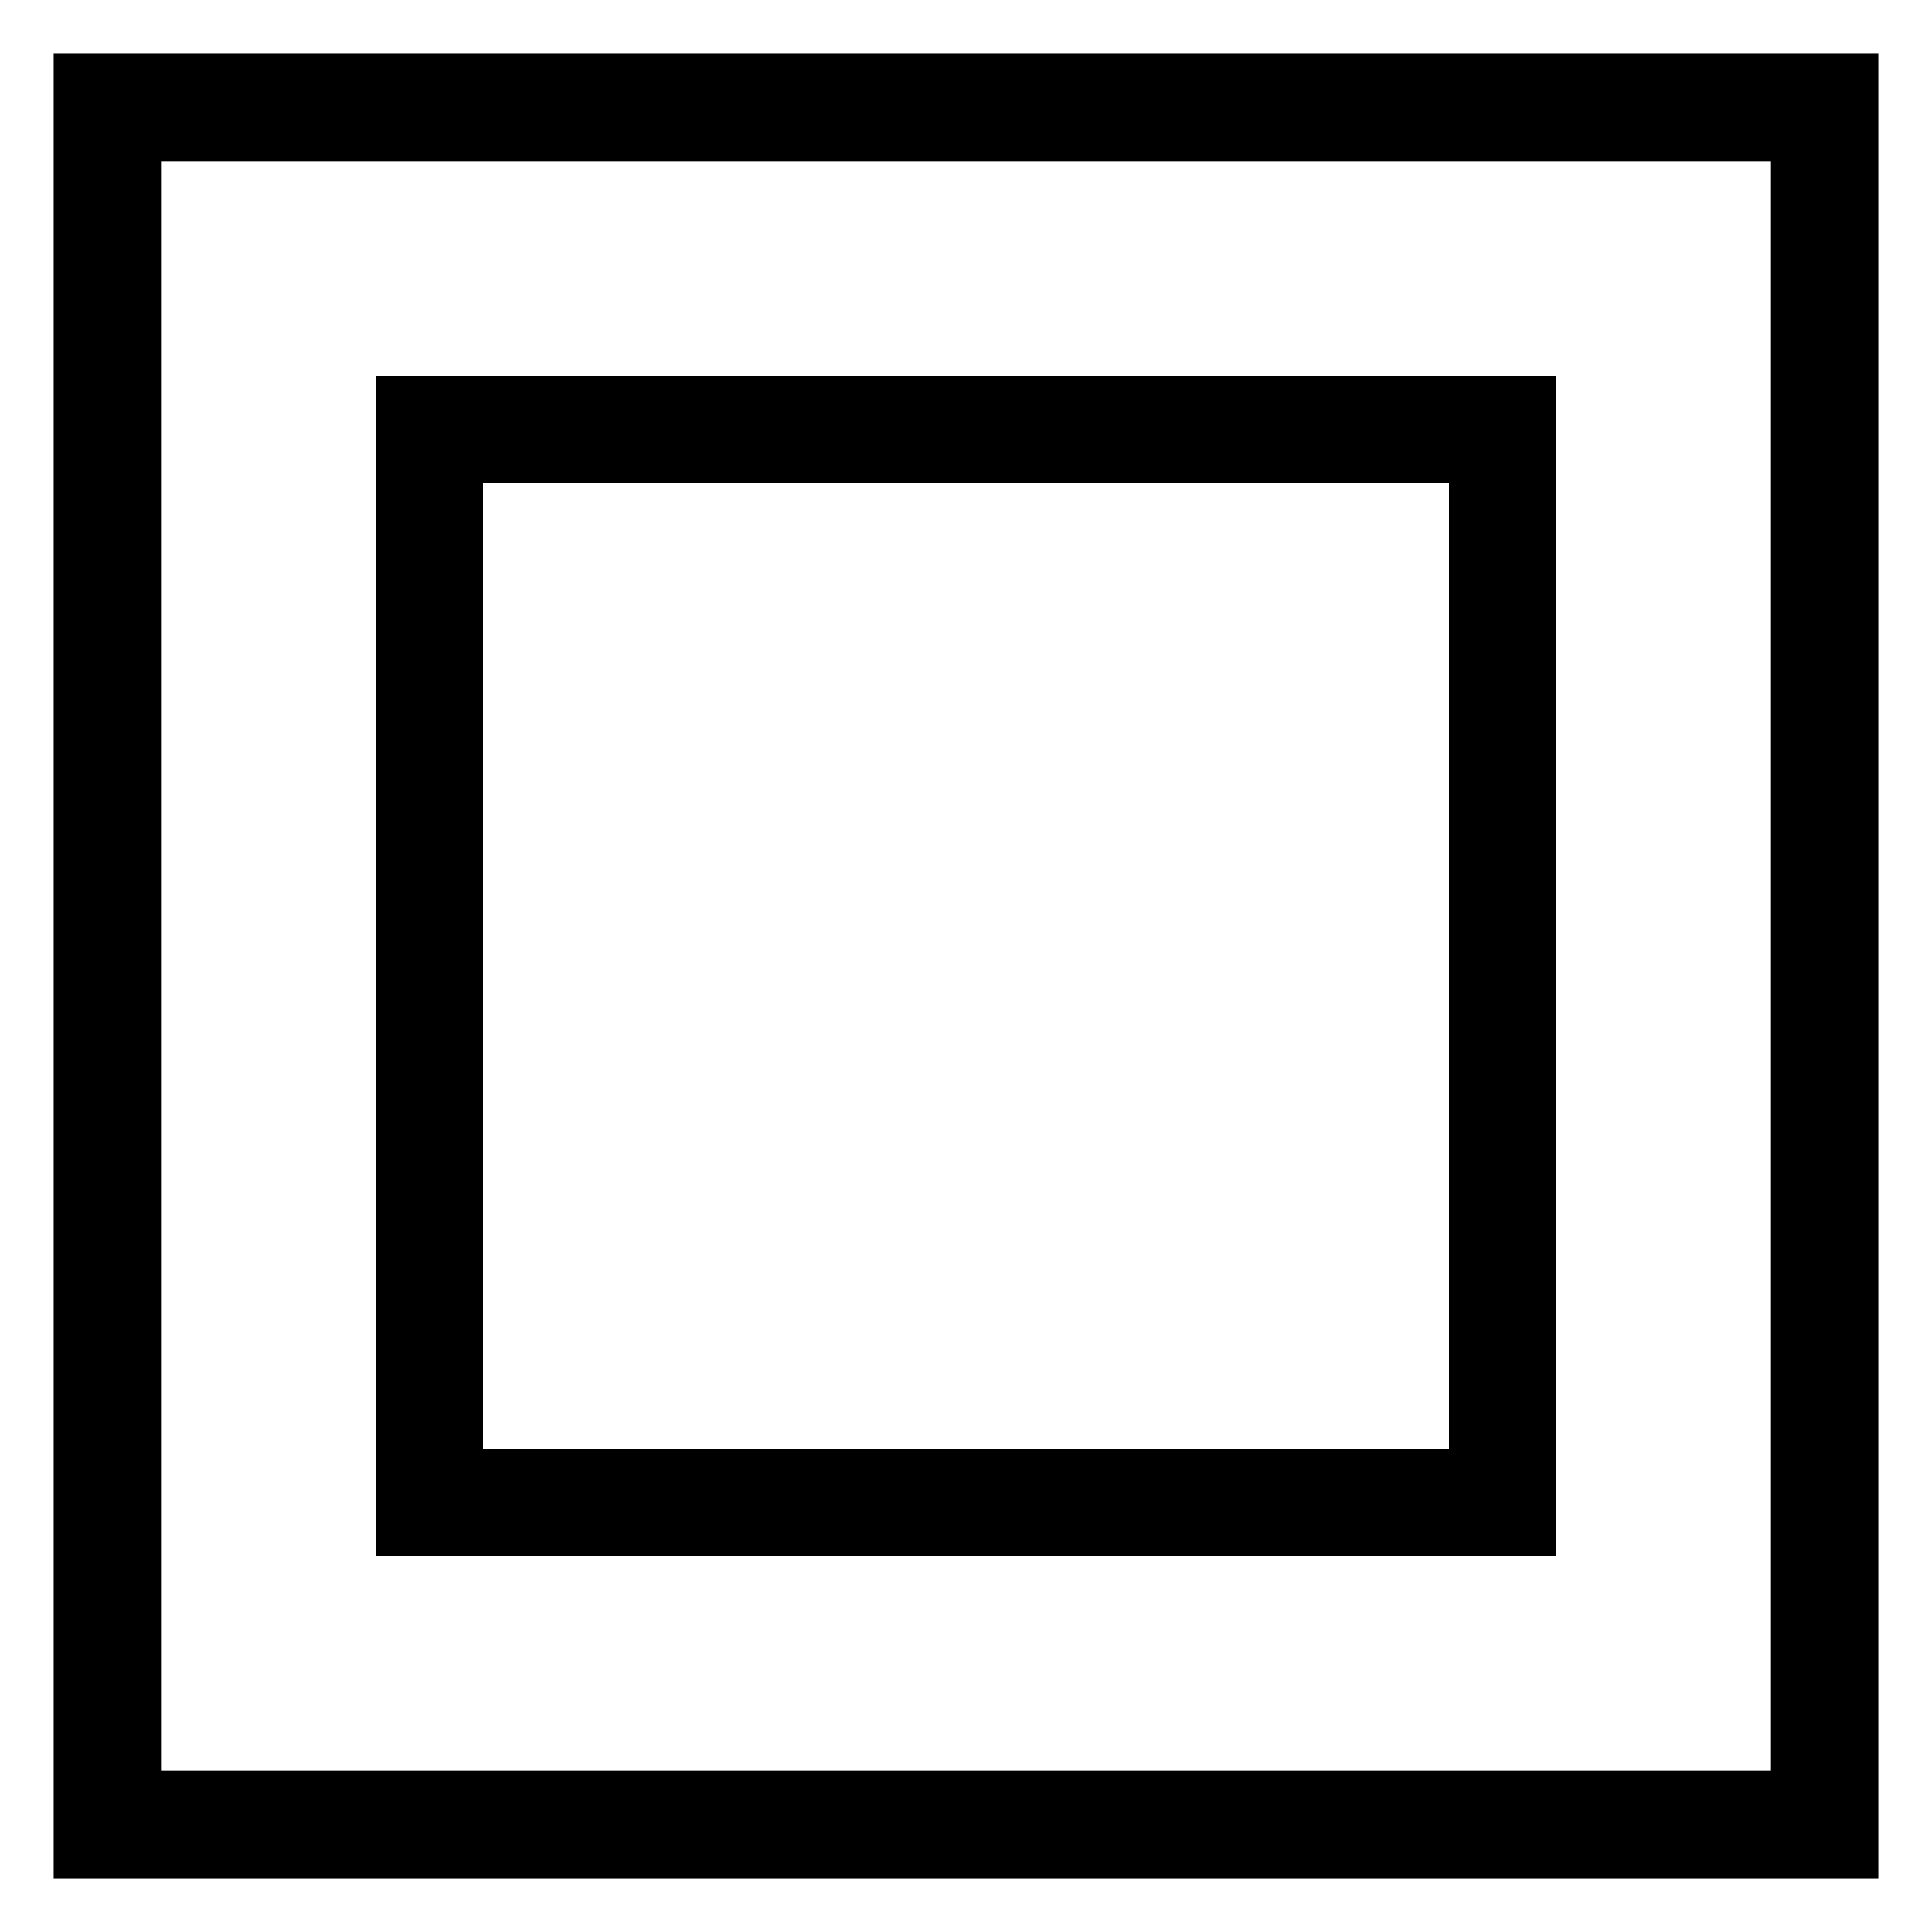 <?xml version="1.0" encoding="utf-8"?>
<!-- Generator: Adobe Illustrator 16.0.0, SVG Export Plug-In . SVG Version: 6.00 Build 0)  -->
<!DOCTYPE svg PUBLIC "-//W3C//DTD SVG 1.1//EN" "http://www.w3.org/Graphics/SVG/1.1/DTD/svg11.dtd">
<svg version="1.1" xmlns="http://www.w3.org/2000/svg" xmlns:xlink="http://www.w3.org/1999/xlink" x="0px" y="0px"
     width="18px" height="18px" viewBox="0 0 18 18" enable-background="new 0 0 18 18" xml:space="preserve">
	<rect vector-effect="non-scaling-stroke" x="1" y="1" width="16" height="16" fill="none" stroke-width="1" stroke="#000000"></rect>
	<rect vector-effect="non-scaling-stroke" x="4" y="4" width="10" height="10" fill="none" stroke-width="1" stroke="#000000"></rect>
</svg>

